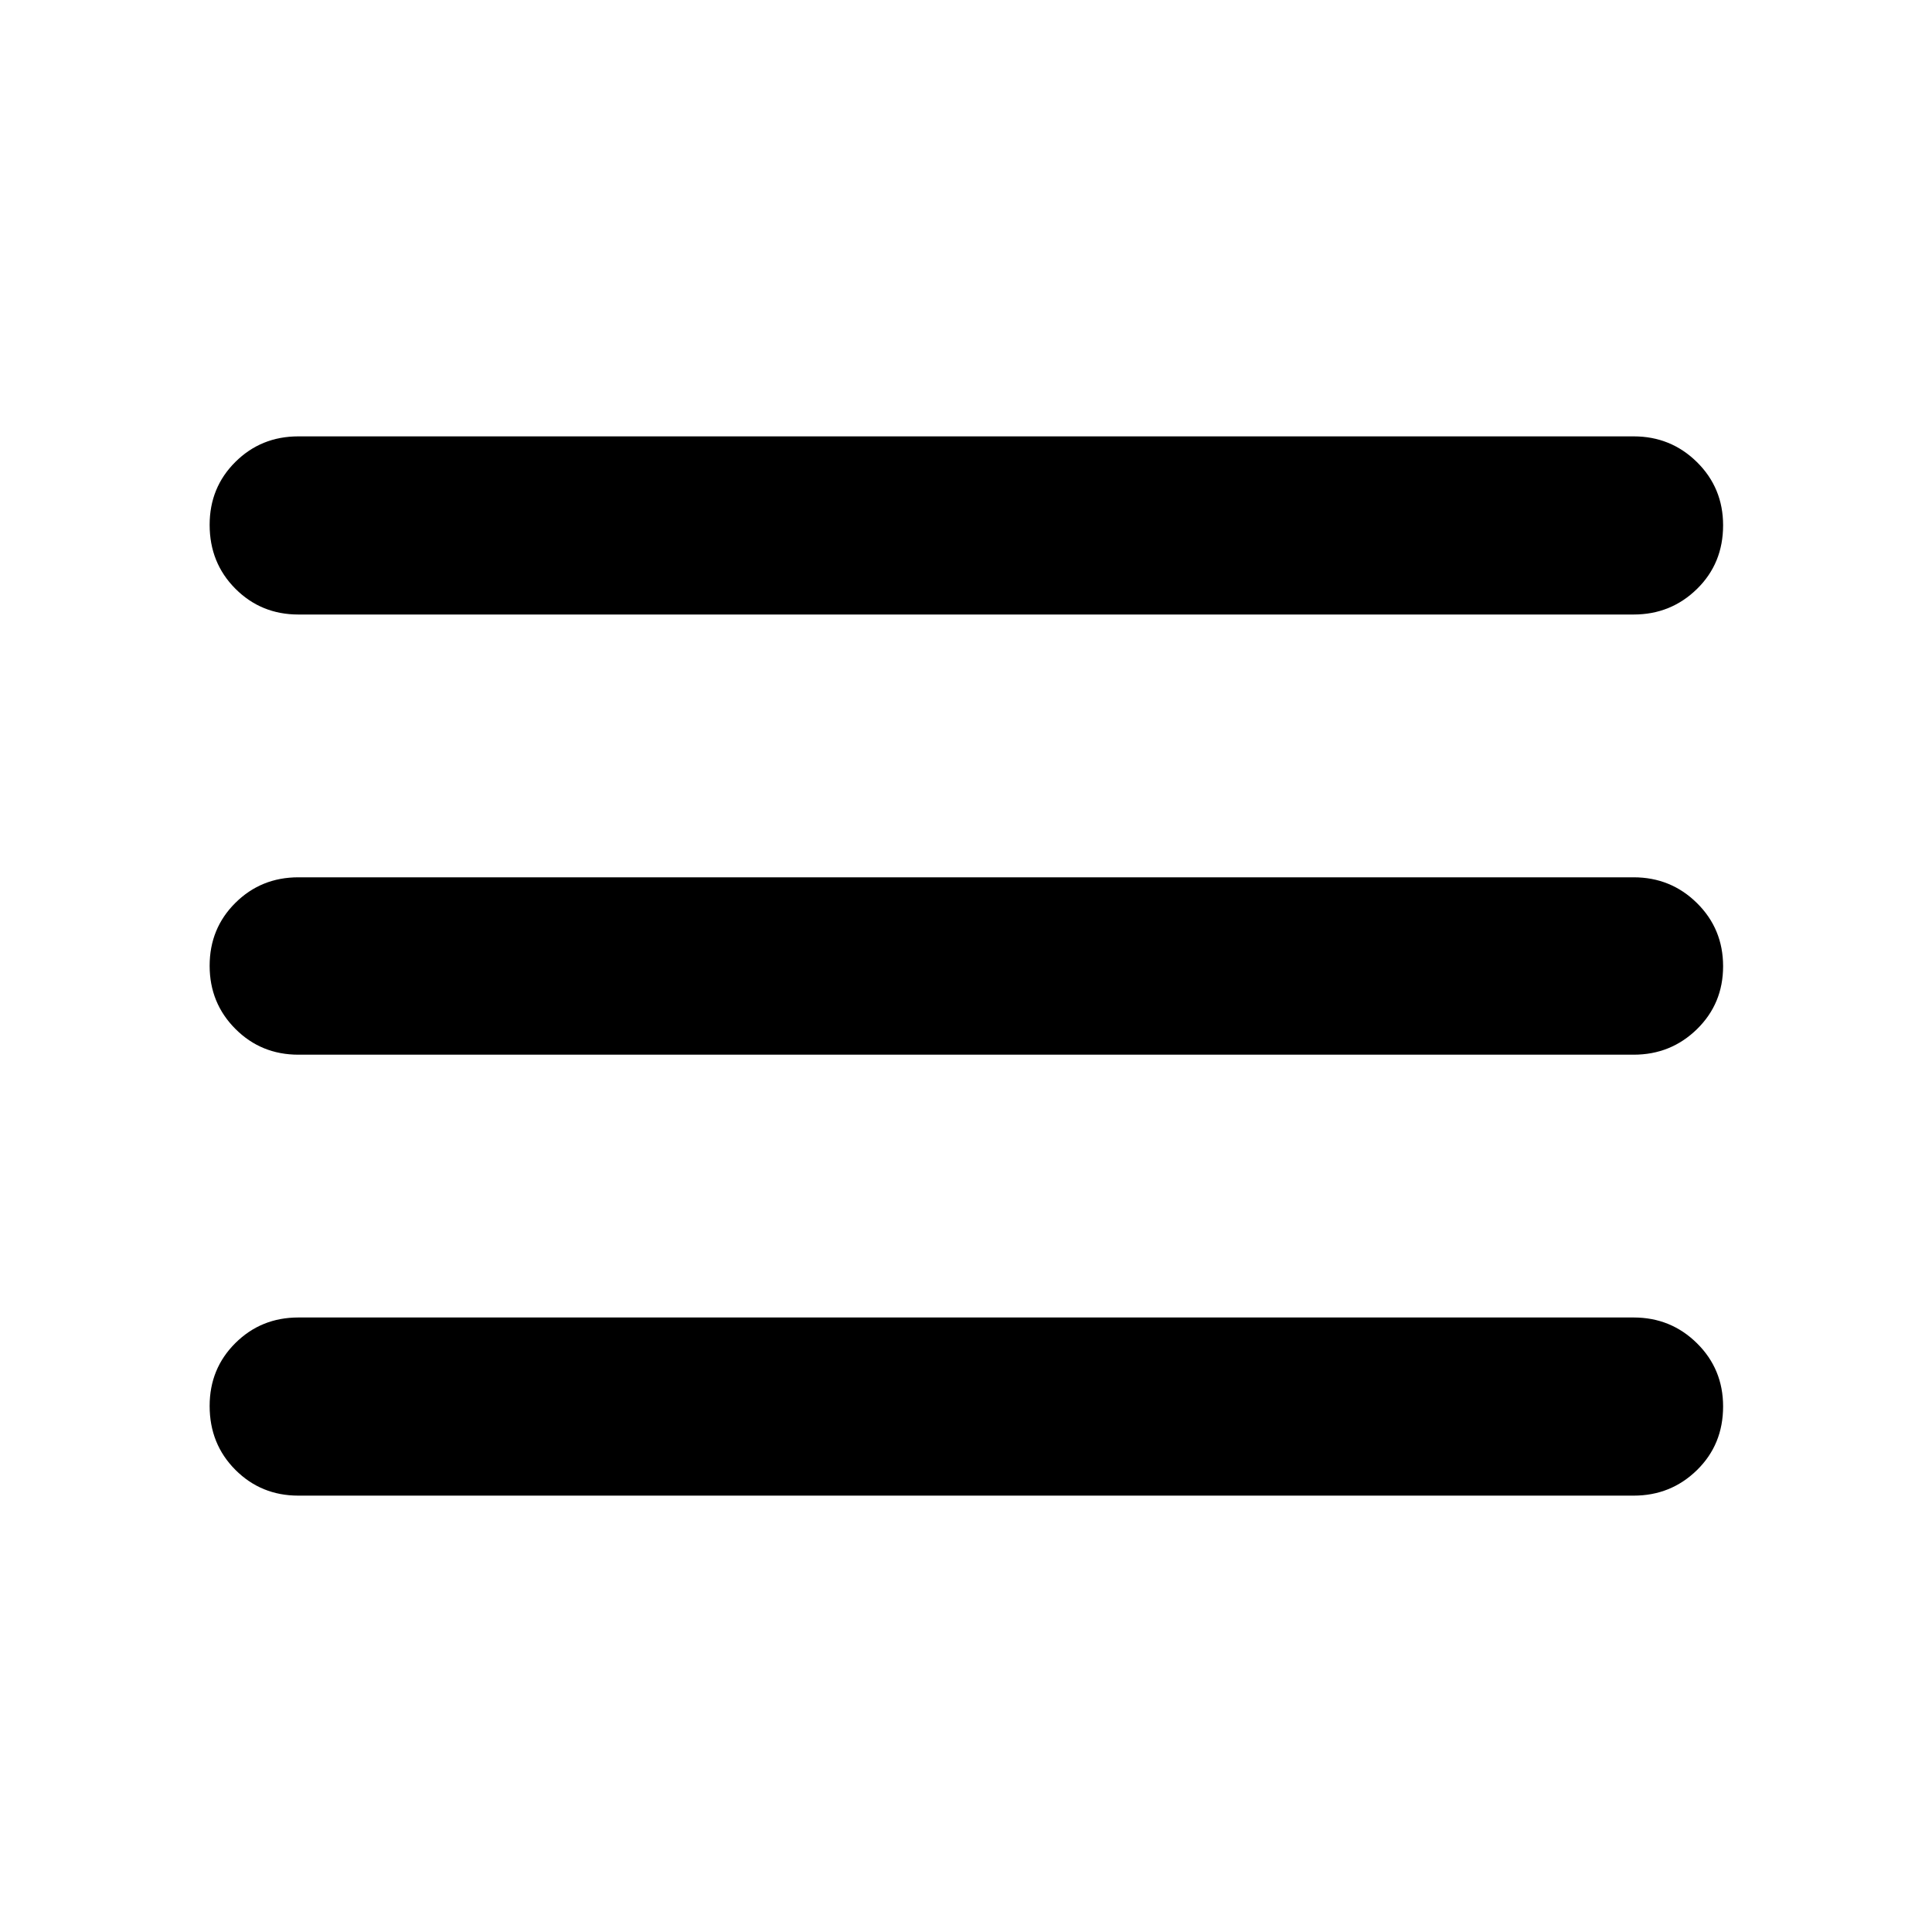 <svg xmlns="http://www.w3.org/2000/svg" height="40" viewBox="0 -960 960 960" width="40"><path d="M148.25-216.83q-18.5 0-31.29-12.81-12.79-12.82-12.79-31.75 0-18.55 12.79-31.25 12.79-12.71 31.29-12.71h663.5q18.5 0 31.48 12.82 12.97 12.82 12.97 31.37 0 18.93-12.97 31.63-12.98 12.7-31.48 12.7h-663.5Zm0-219.1q-18.5 0-31.29-12.82t-12.79-31.37q0-18.55 12.79-31.25t31.29-12.7h663.5q18.5 0 31.48 12.82 12.97 12.82 12.97 31.37t-12.97 31.25q-12.98 12.7-31.48 12.7h-663.5Zm0-218.72q-18.5 0-31.29-12.82t-12.79-31.75q0-18.55 12.79-31.25t31.29-12.7h663.5q18.5 0 31.48 12.81 12.97 12.82 12.97 31.37 0 18.93-12.97 31.63-12.98 12.71-31.48 12.71h-663.5Z"/></svg>
